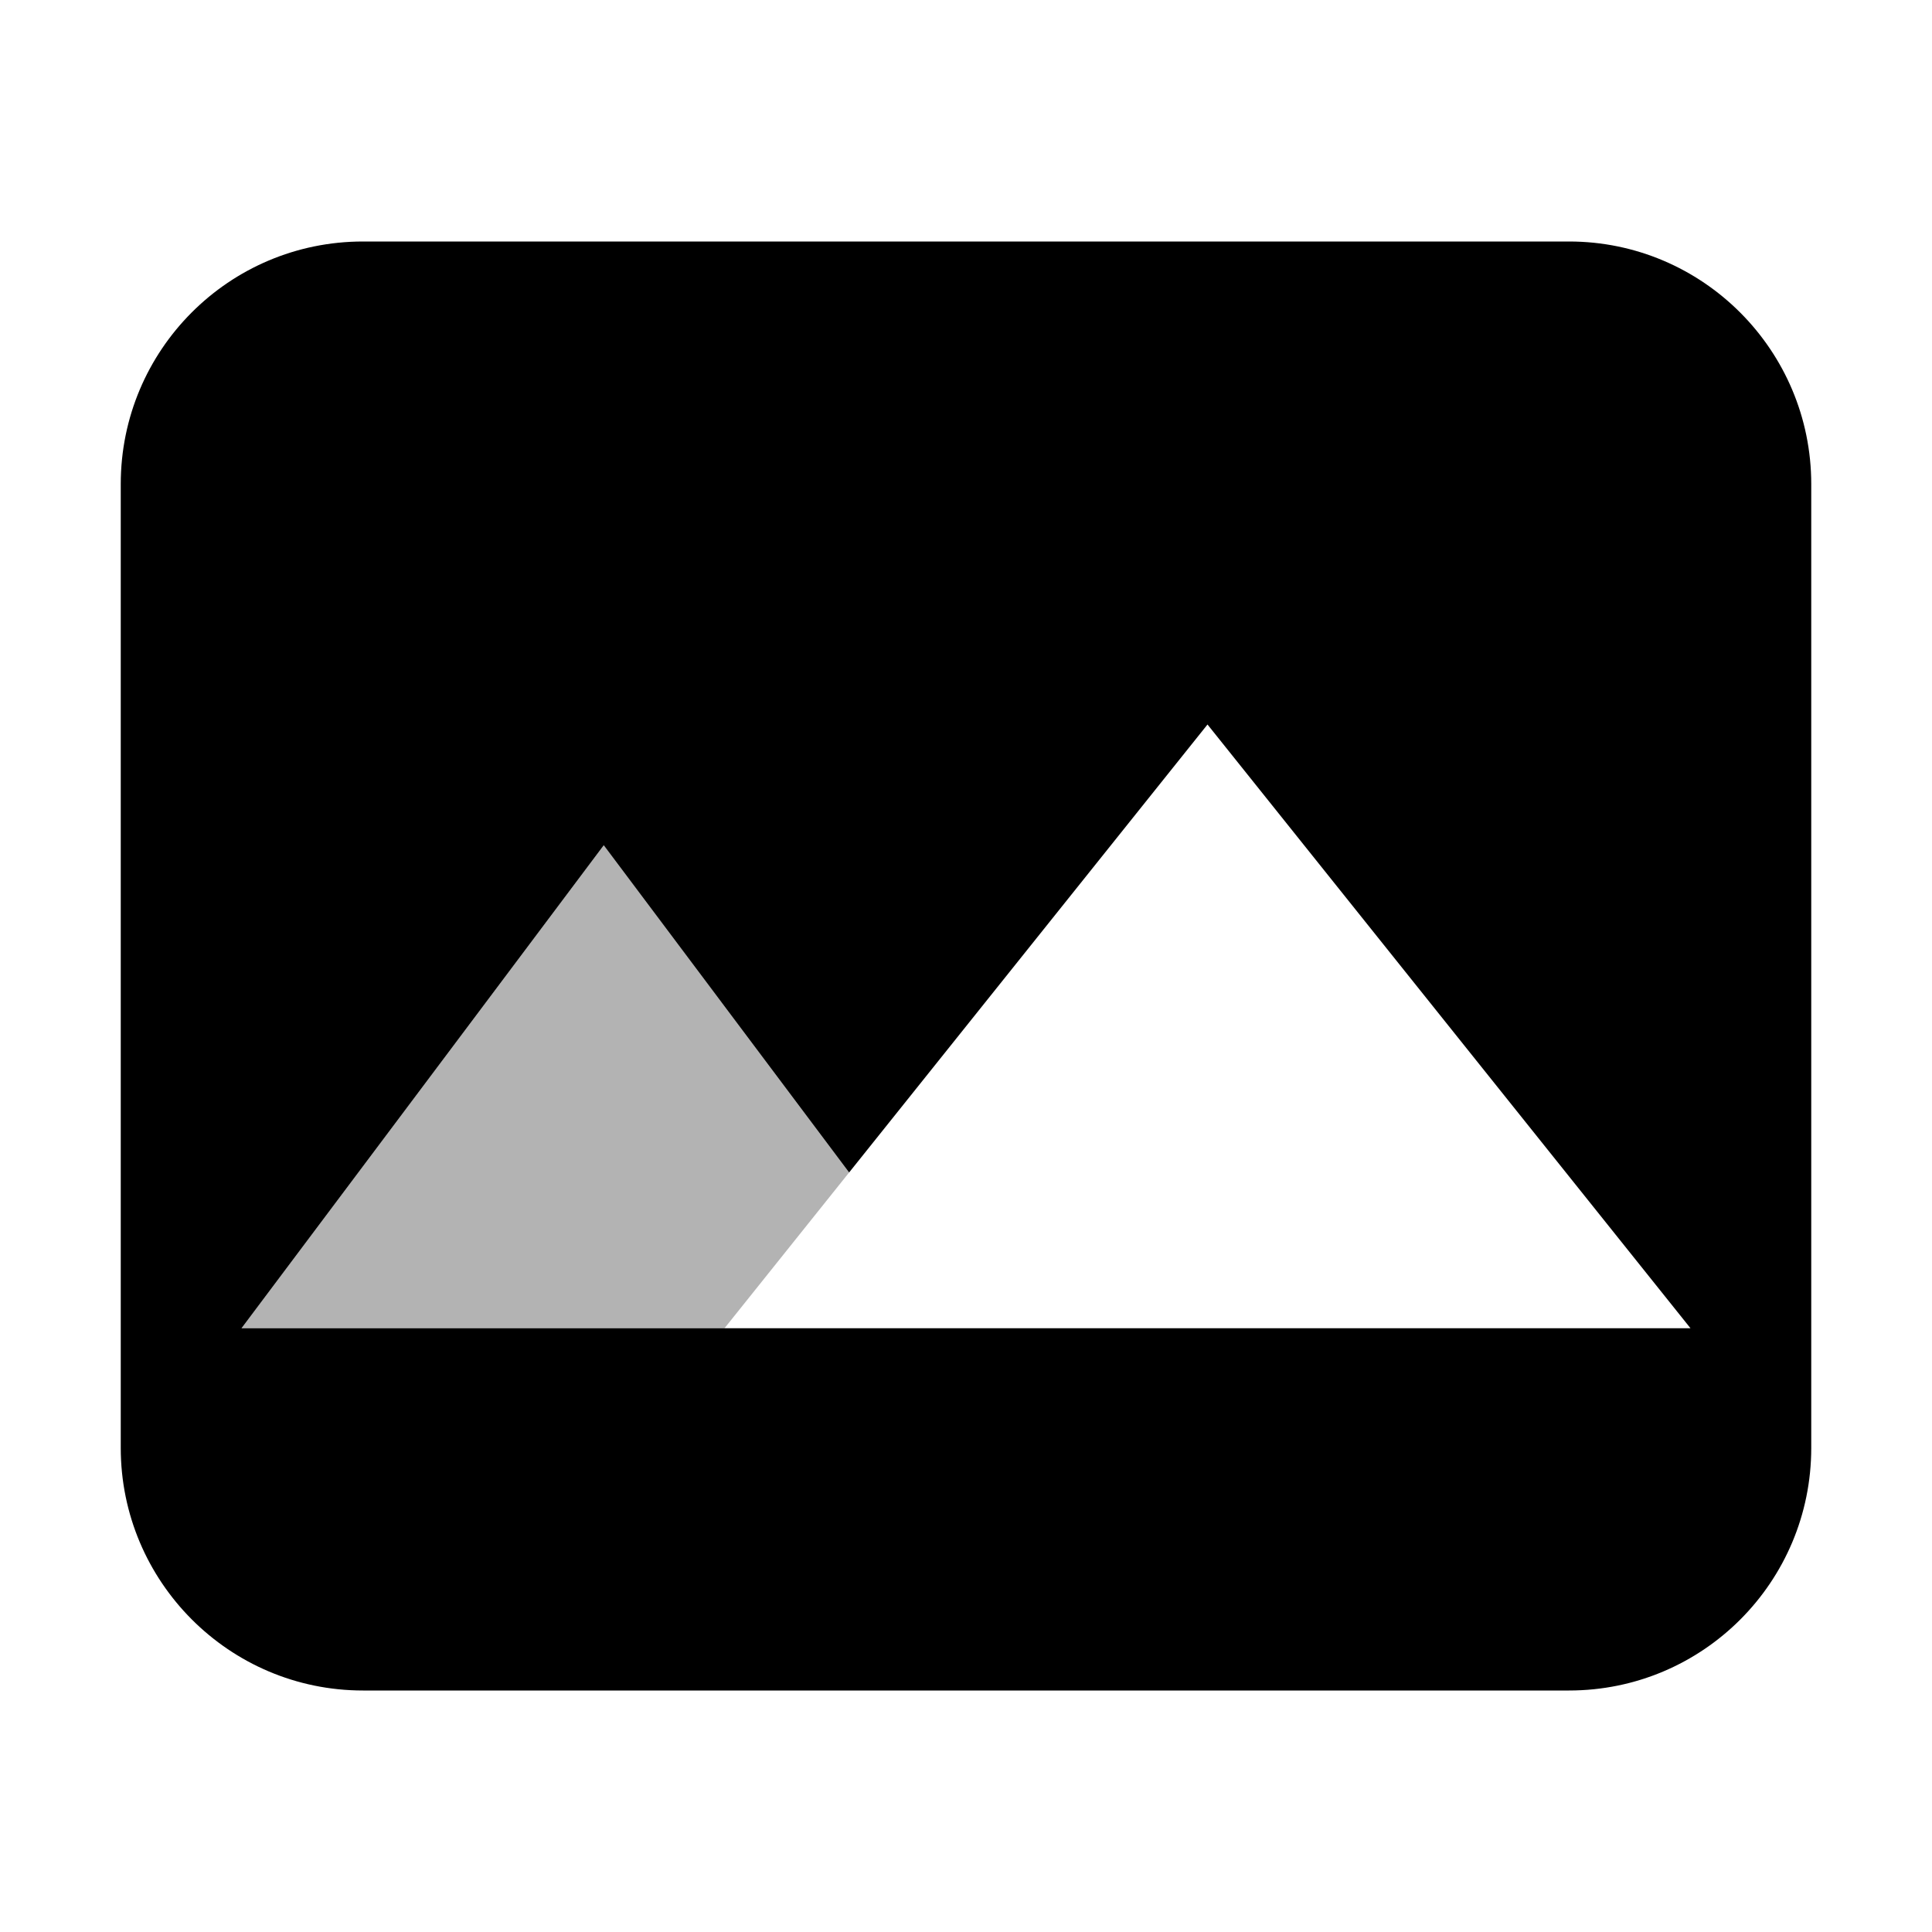 <?xml version="1.0" encoding="UTF-8" standalone="no"?>
<svg width="16px" height="16px" viewBox="0 0 16 16" version="1.1" xmlns="http://www.w3.org/2000/svg" xmlns:xlink="http://www.w3.org/1999/xlink">
    <!-- Generator: Sketch 3.8.3 (29802) - http://www.bohemiancoding.com/sketch -->
    <title>artwork</title>
    <desc>Created with Sketch.</desc>
    <defs></defs>
    <g id="Page-1" stroke="none" stroke-width="1" fill="none" fill-rule="evenodd">
        <g id="artwork" fill="#000000">
            <path d="M1,4.009 C1,2.899 1.897,2 3.006,2 L12.994,2 C14.102,2 15,2.902 15,4.009 L15,11.991 C15,13.101 14.103,14 12.994,14 L3.006,14 C1.898,14 1,13.098 1,11.991 L1,4.009 L1,4.009 L1,4.009 Z M7.032,9.71 L10,6 L14,11 L7,11 L2,11 L5,7 L7.032,9.71 L7.032,9.71 L7.032,9.71 L7.032,9.71 Z" id="Combined-Shape"></path>
            <polygon id="Path-36" fill-opacity="0.3" points="5 7 2 11 6 11 7.032 9.71"></polygon>
        </g>
    </g>
</svg>